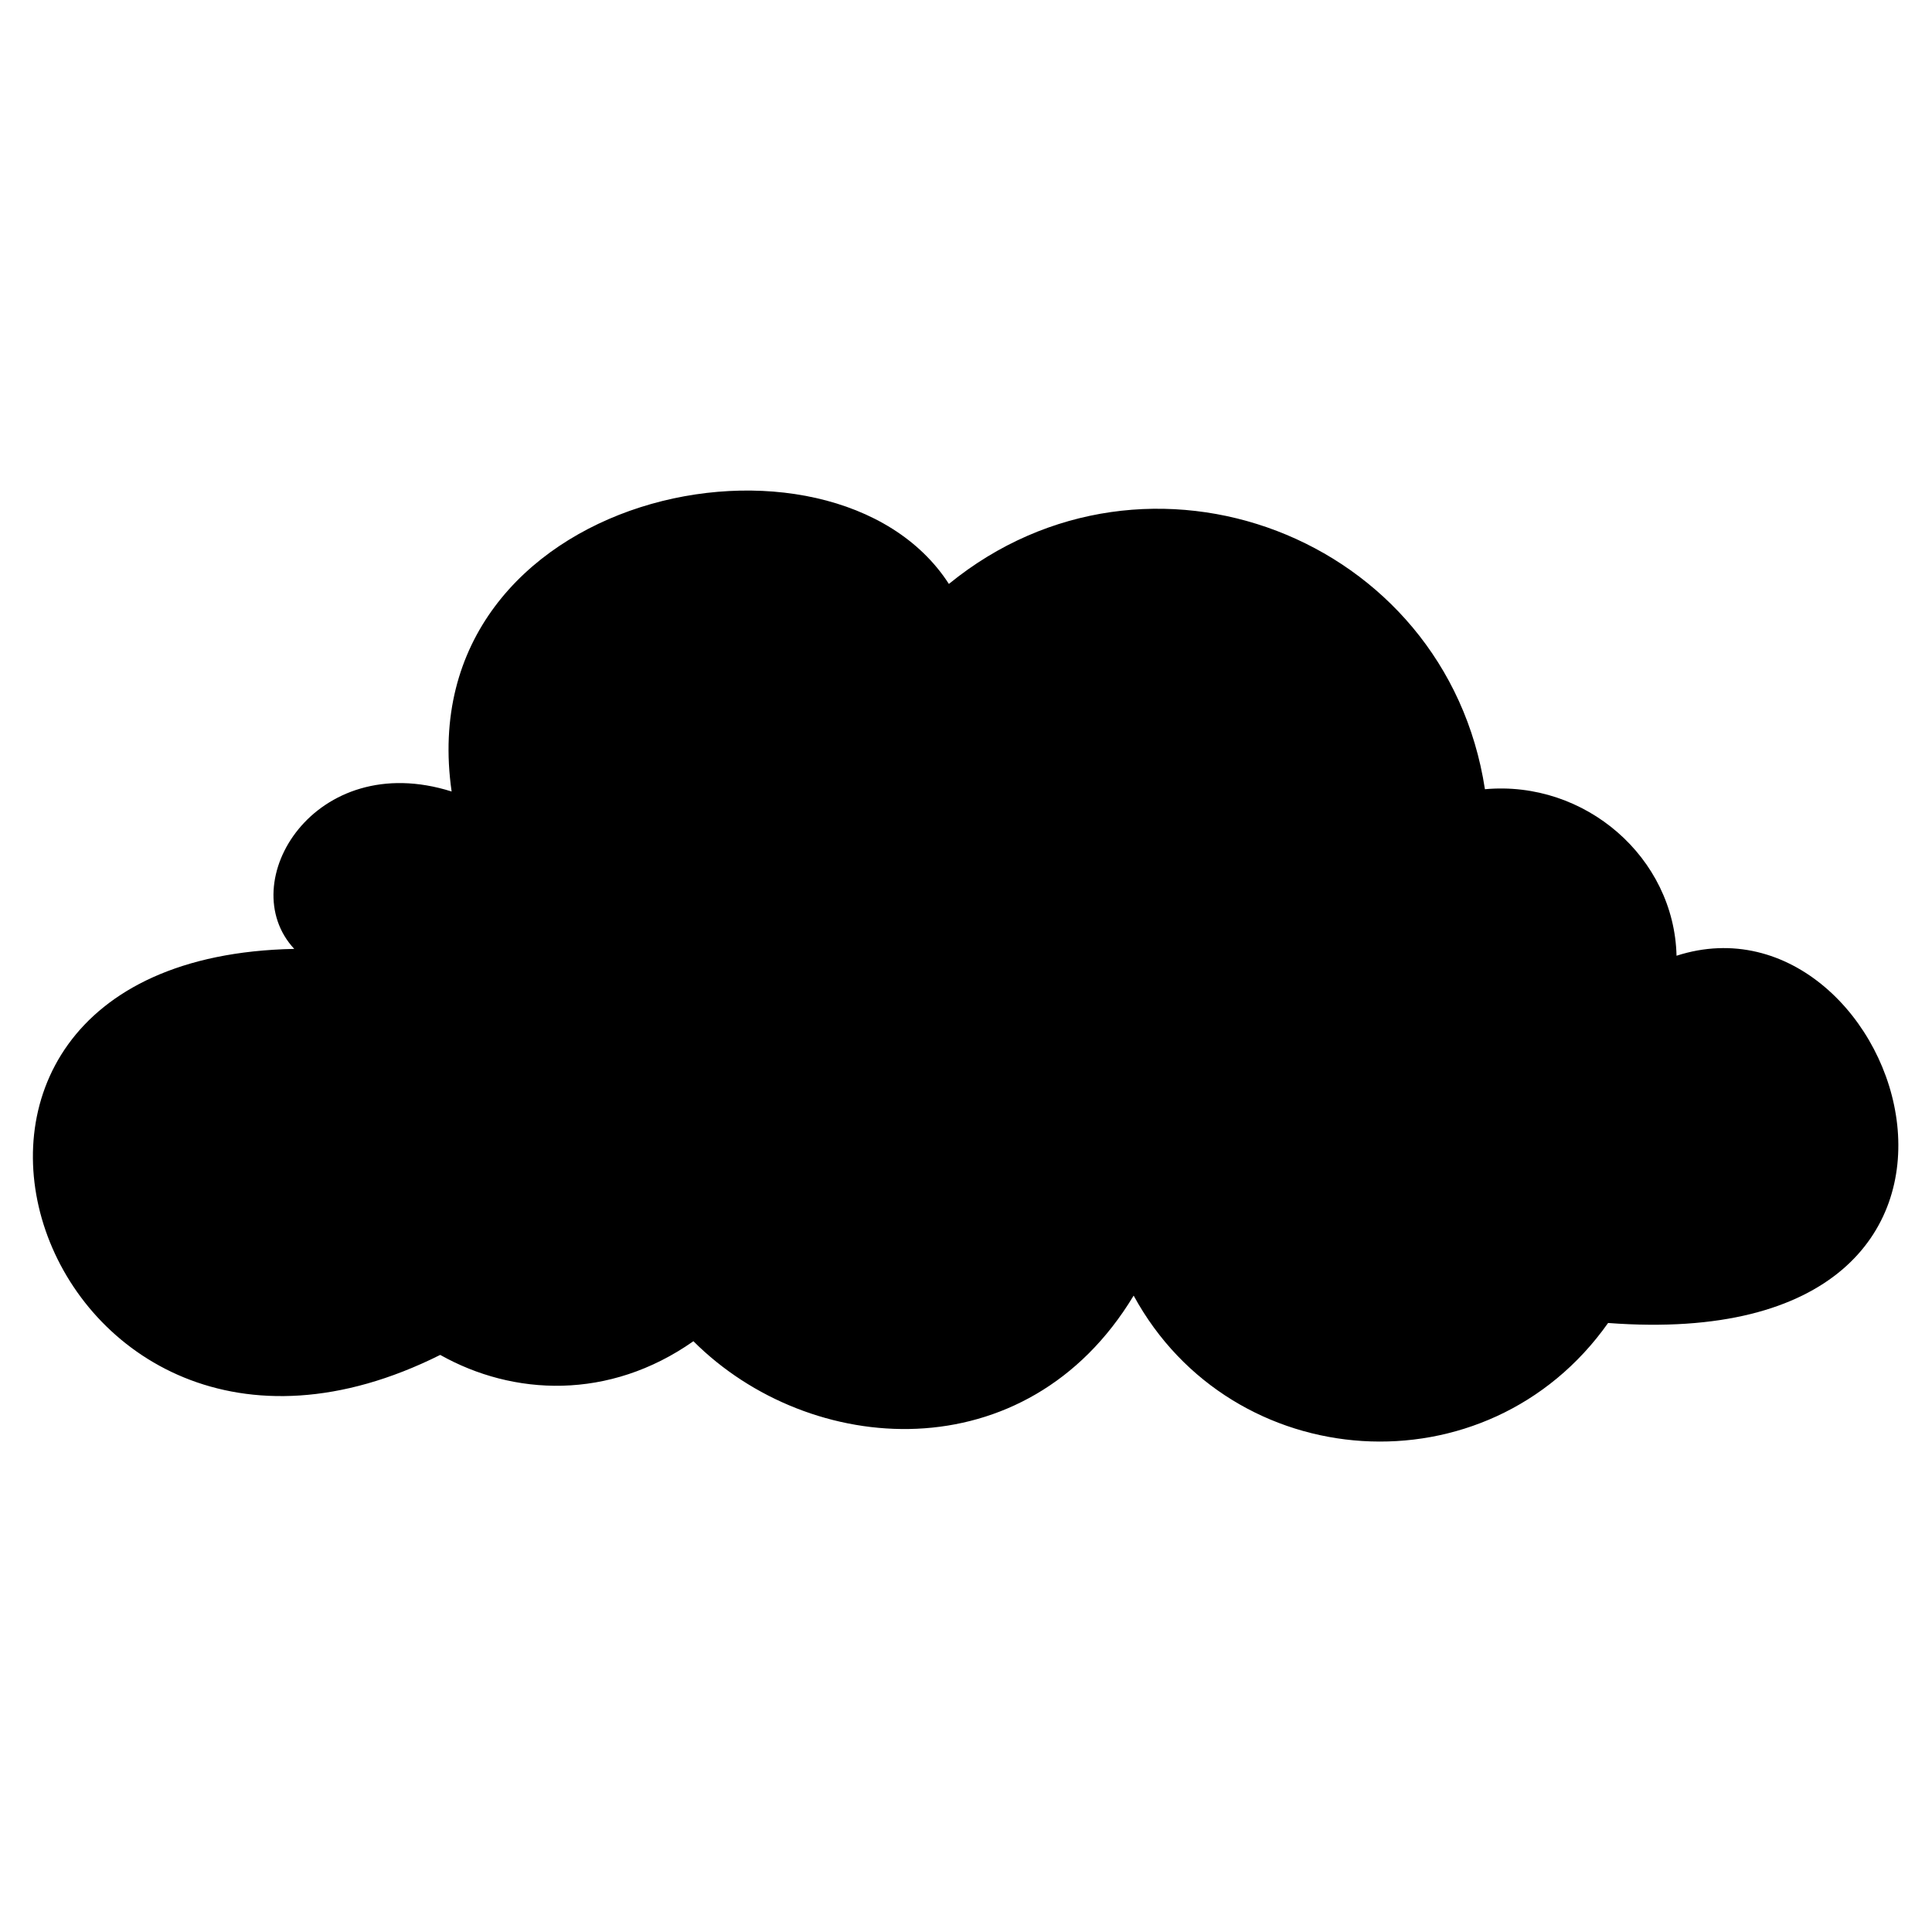<?xml version="1.0" encoding="UTF-8"?>
<svg width="1200pt" height="1200pt" version="1.1" viewBox="0 0 1200 1200" xmlns="http://www.w3.org/2000/svg">
 <path d="m998.82 821.72c-75.09 106.26-233.77 94.922-294.69-17-66.59 110.51-201.18 100.59-273.44 28.336-52.422 36.836-111.93 34.004-157.26 8.5-249.35 124.68-374.03-246.52-90.672-252.18-38.254-41.086 12.75-124.68 97.758-97.758-26.918-187.01 236.6-240.85 308.86-128.93 123.26-100.59 308.86-29.754 332.94 127.51 62.336-5.668 117.59 42.504 119.01 103.43 140.26-45.336 239.43 249.35-42.504 228.1z" fill-rule="evenodd"/>
</svg>
